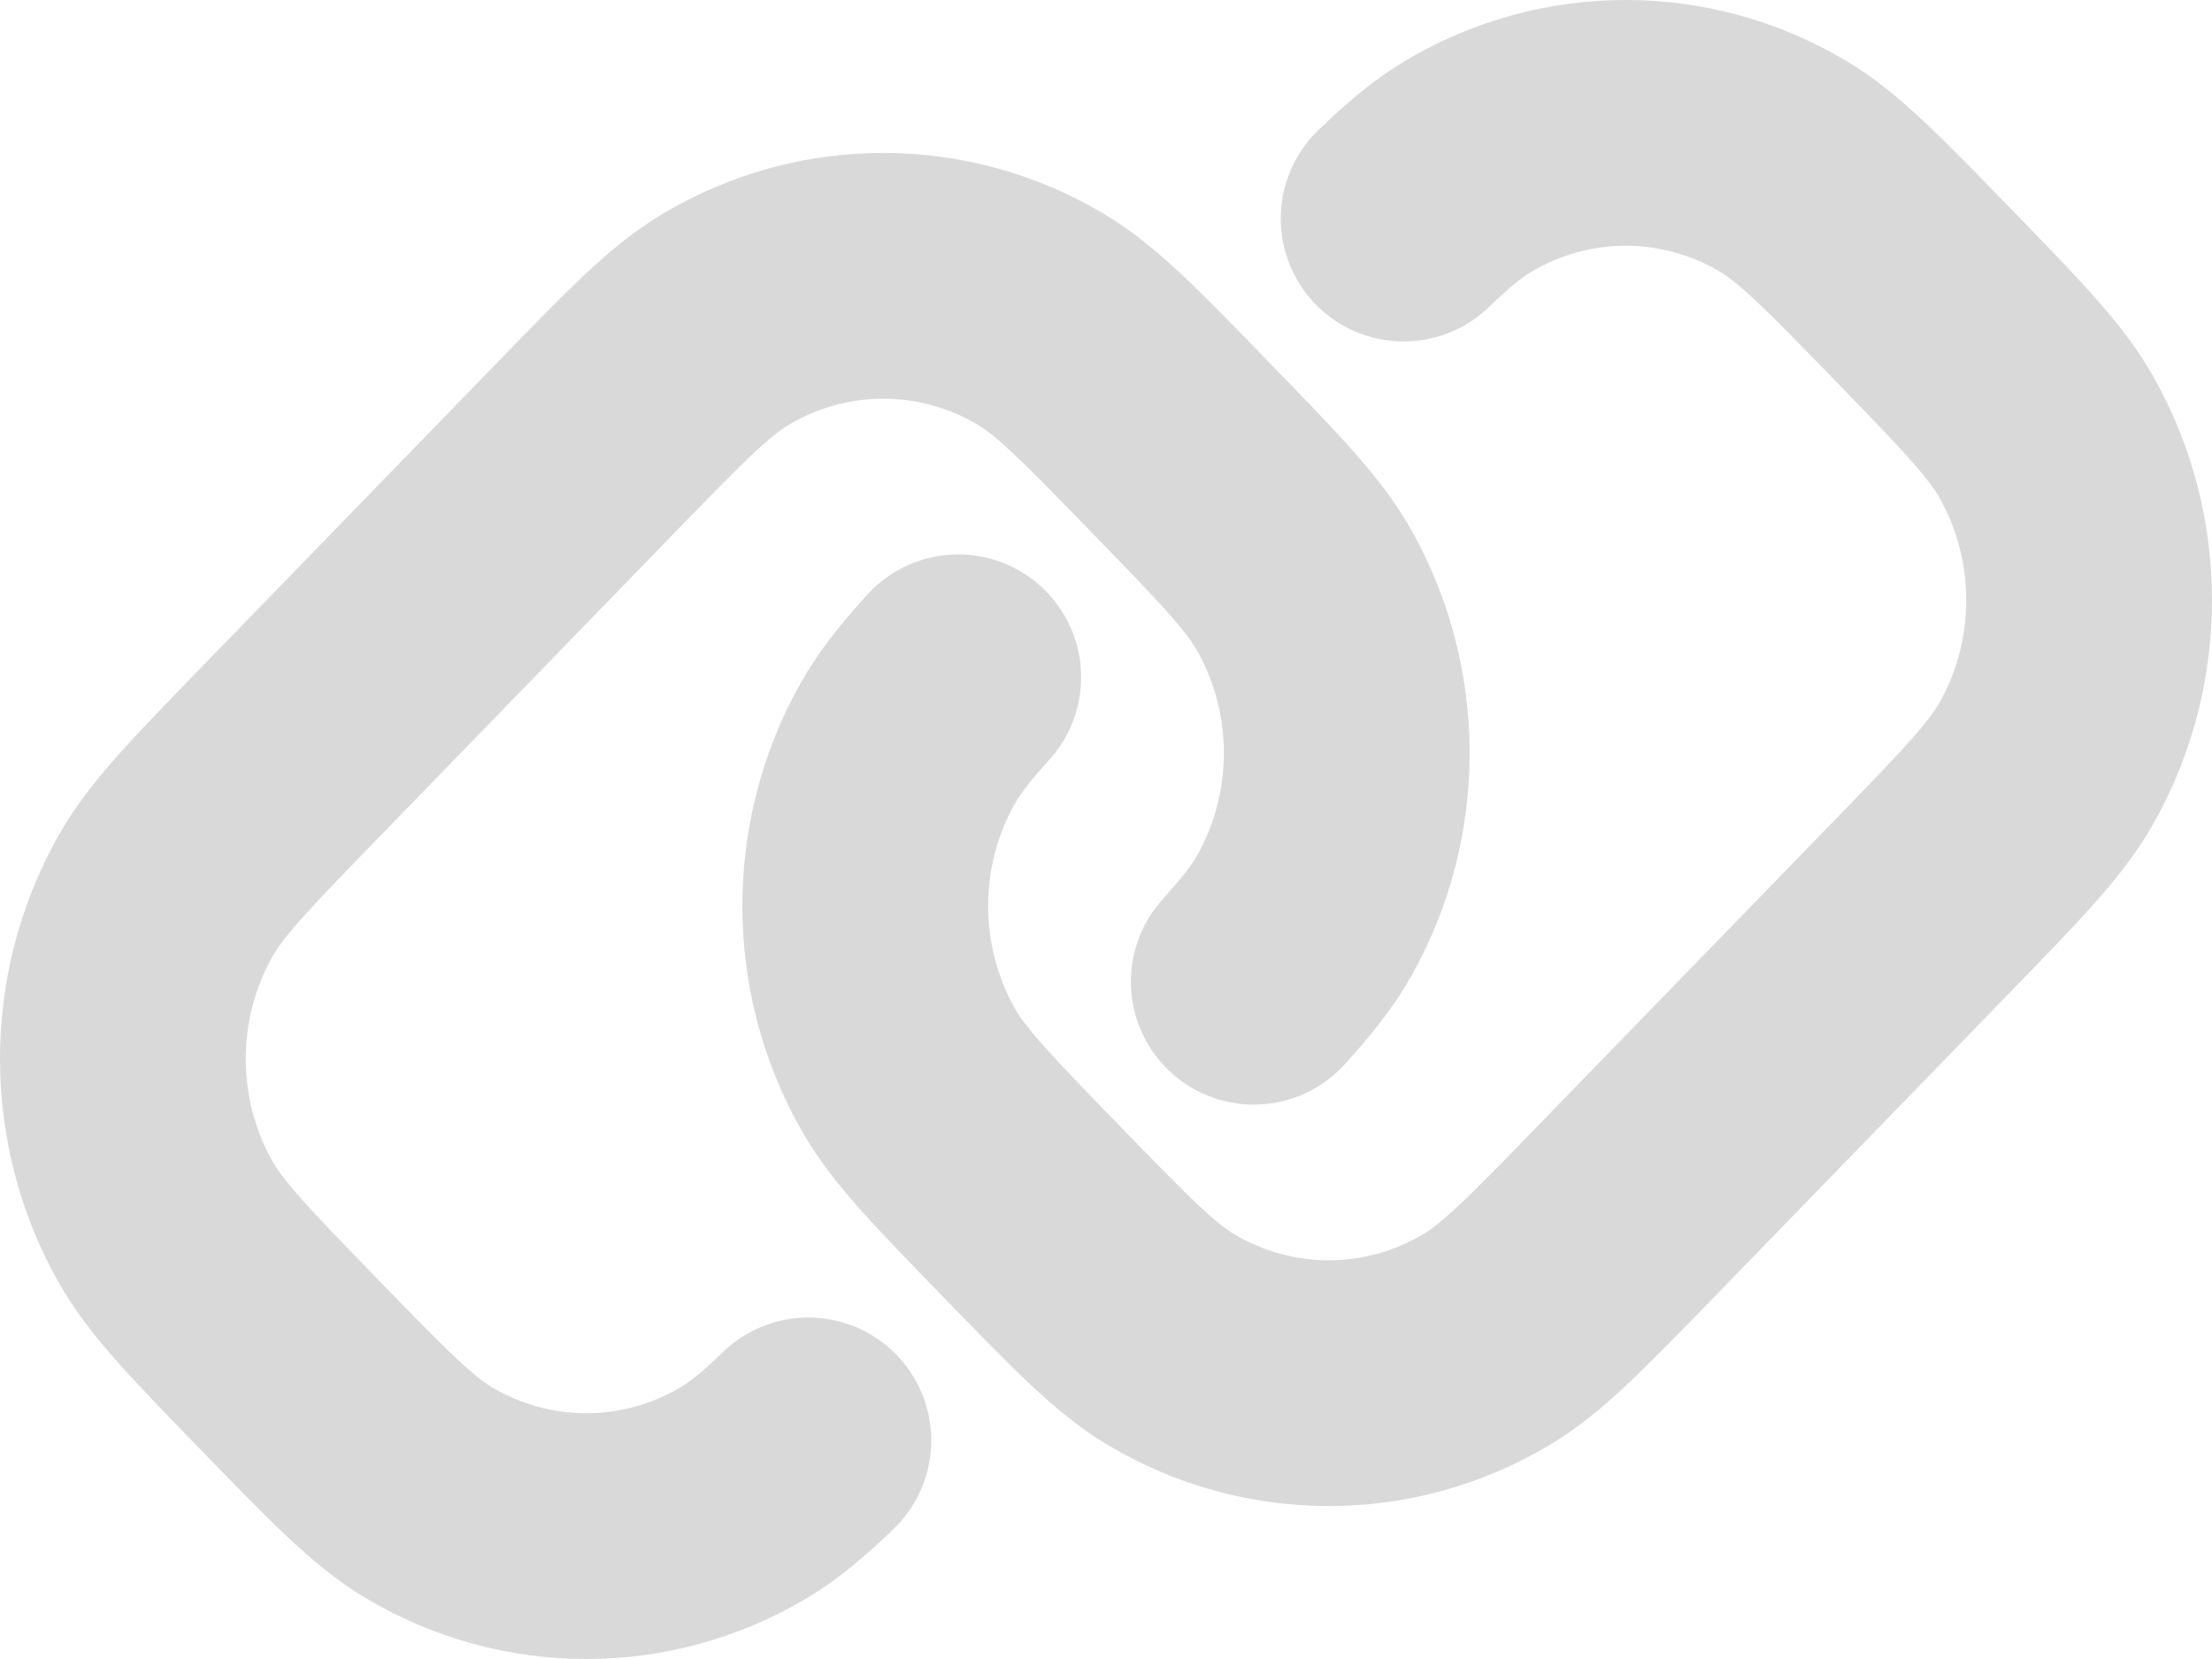 <svg width="36" height="27" viewBox="0 0 36 27" fill="none" xmlns="http://www.w3.org/2000/svg">
<path d="M13.156 23.443C12.747 23.837 12.43 24.1 12.105 24.293C10.52 25.236 8.565 25.236 6.979 24.293C6.395 23.945 5.833 23.367 4.71 22.21C3.586 21.053 3.024 20.474 2.687 19.872C1.771 18.239 1.771 16.227 2.687 14.593C3.024 13.992 3.586 13.413 4.71 12.256L9.542 7.279C10.666 6.122 11.228 5.543 11.812 5.196C13.398 4.253 15.352 4.253 16.938 5.196C17.523 5.543 18.085 6.122 19.208 7.279C20.332 8.436 20.894 9.014 21.231 9.616C22.147 11.25 22.147 13.262 21.231 14.895C21.044 15.229 20.788 15.555 20.405 15.977M15.595 11.023C15.212 11.445 14.956 11.771 14.769 12.105C13.853 13.738 13.853 15.75 14.769 17.384C15.106 17.986 15.668 18.564 16.792 19.721C17.915 20.878 18.477 21.457 19.062 21.804C20.648 22.747 22.602 22.747 24.188 21.804C24.772 21.457 25.334 20.878 26.458 19.721L31.291 14.744C32.414 13.587 32.976 13.008 33.313 12.407C34.229 10.774 34.229 8.761 33.313 7.128C32.976 6.526 32.414 5.947 31.291 4.79C30.167 3.633 29.605 3.055 29.021 2.707C27.434 1.764 25.481 1.764 23.895 2.707C23.57 2.9 23.253 3.164 22.844 3.557" stroke="#D9D9D9" stroke-width="4" stroke-linecap="round"/>
</svg>
